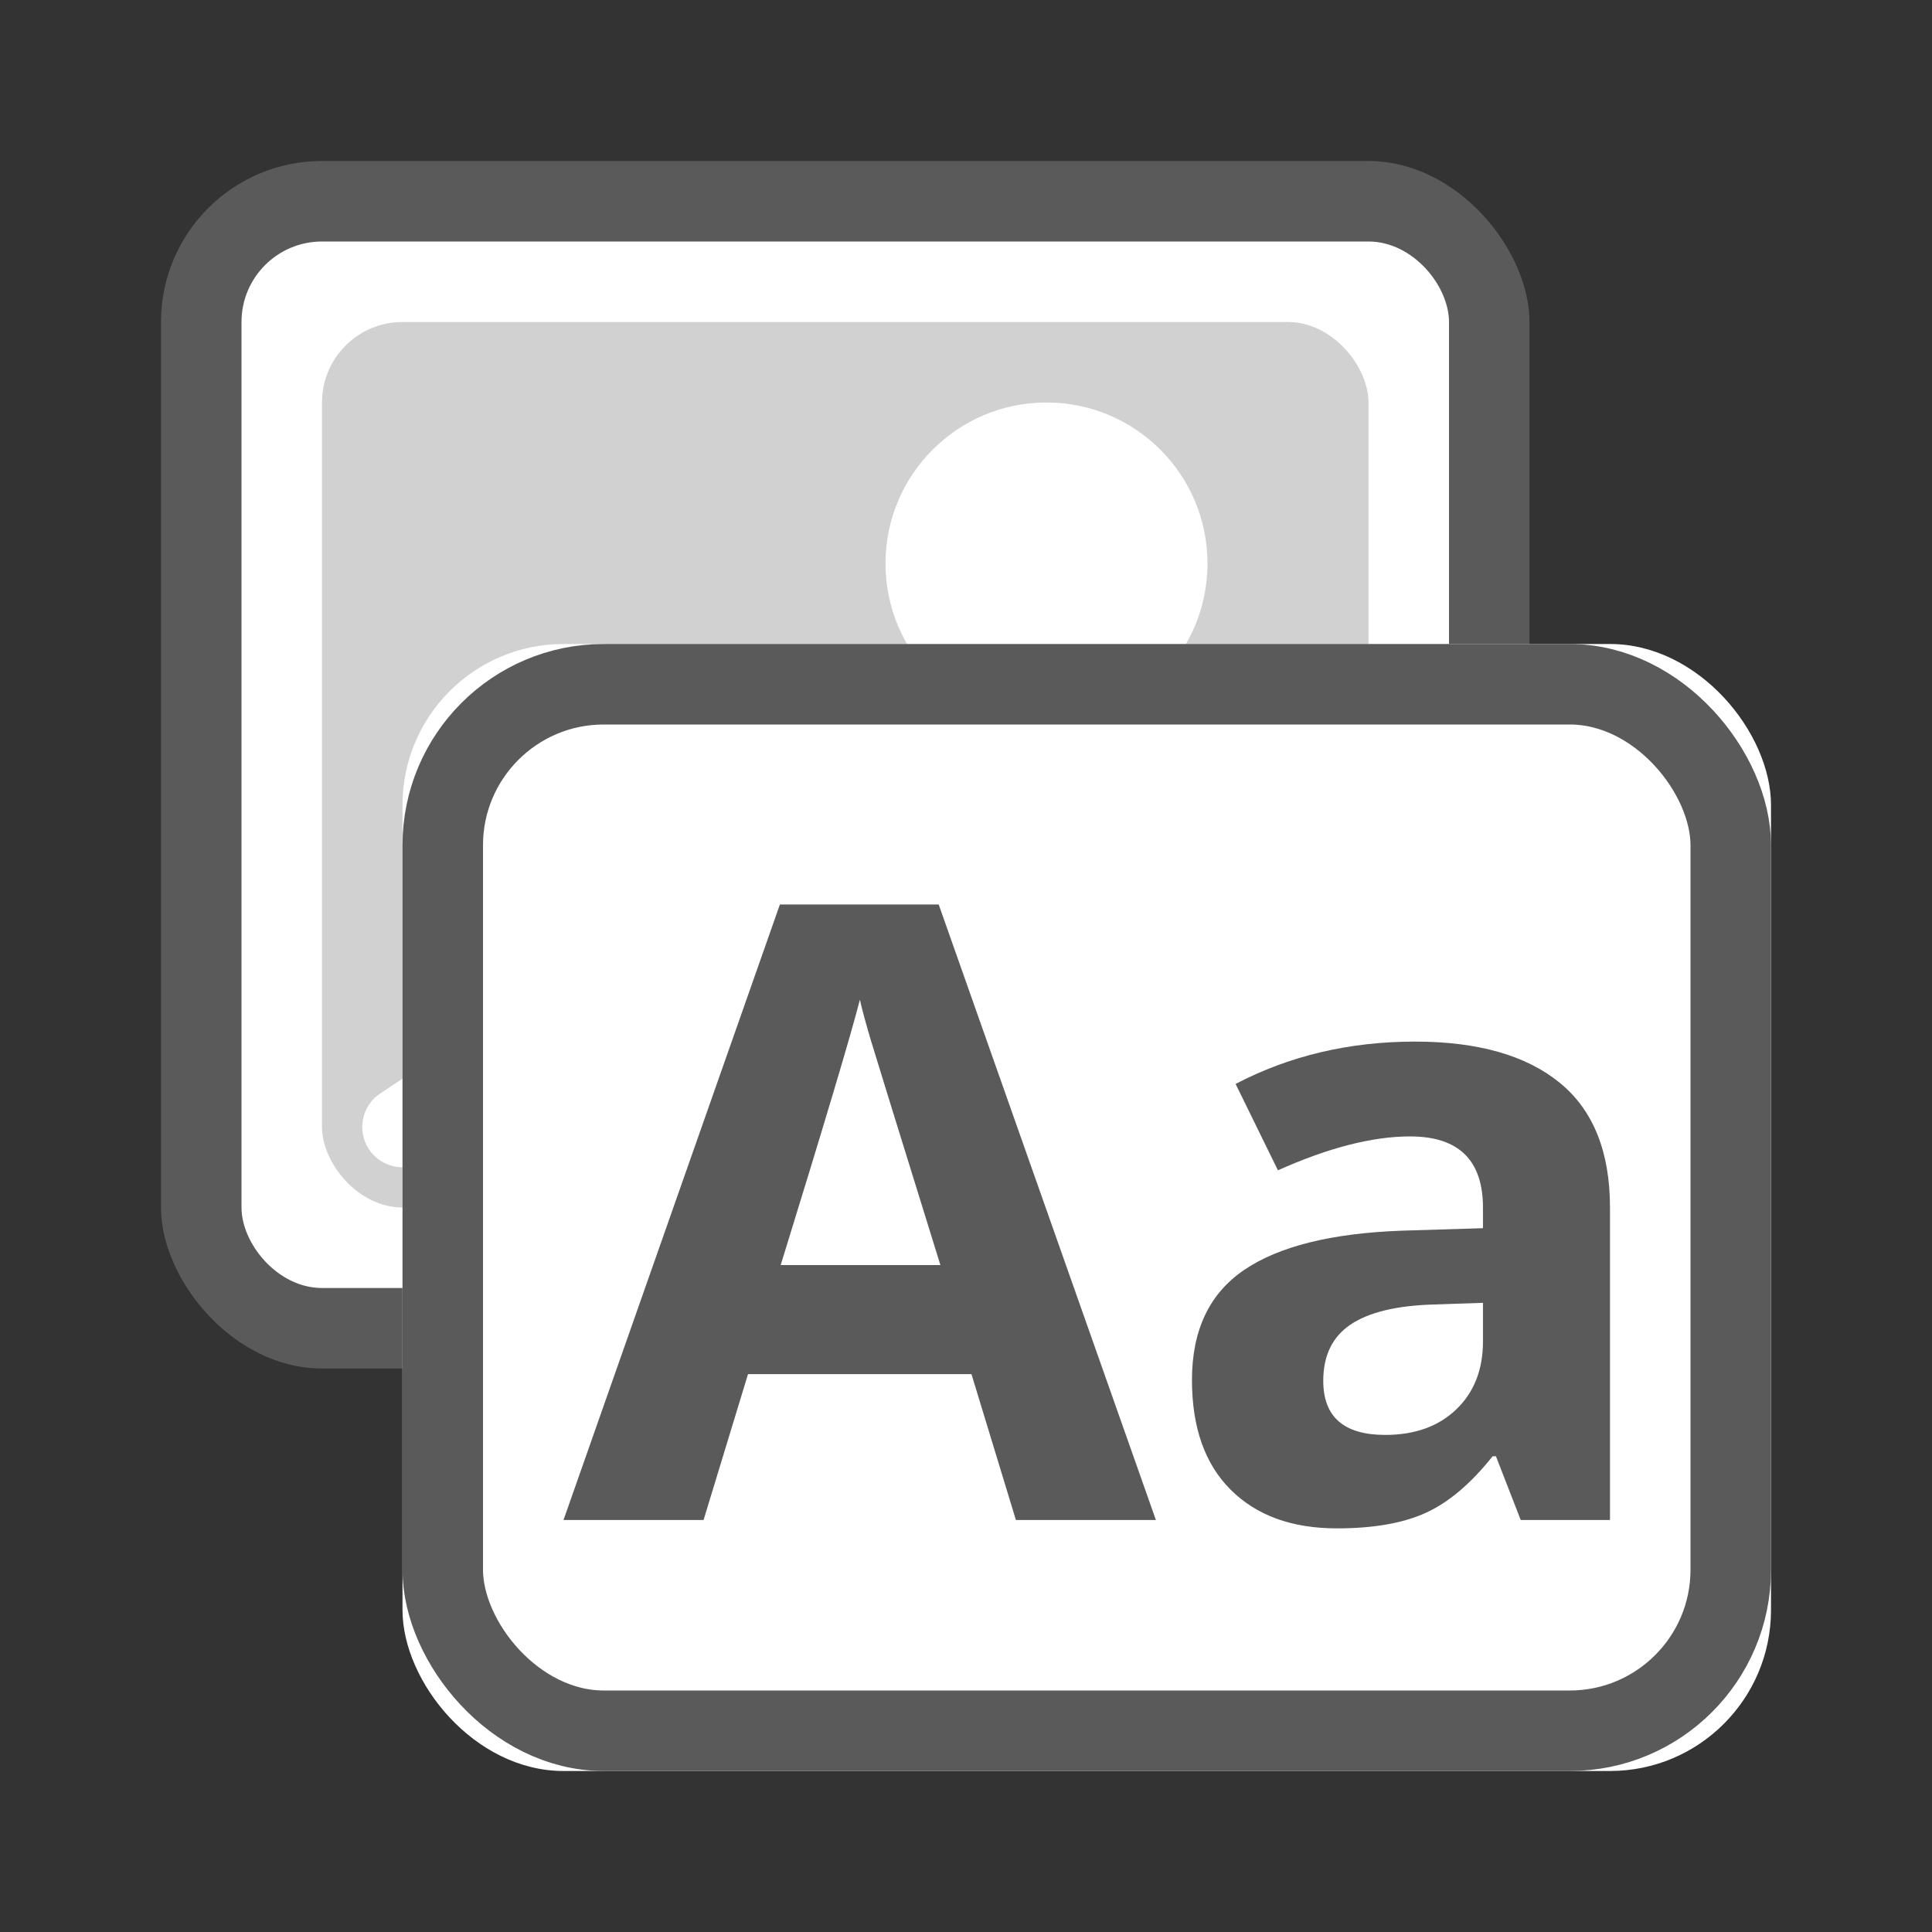 <?xml version="1.0" encoding="UTF-8"?>
<svg width="24px" height="24px" viewBox="0 0 24 24" version="1.1" xmlns="http://www.w3.org/2000/svg" xmlns:xlink="http://www.w3.org/1999/xlink">
    <rect x="0" y="0" width="24" height="24" fill="#333333" stroke="none"/>
    <!-- Generator: Sketch 43.2 (39069) - http://www.bohemiancoding.com/sketch -->
    <title>ic-image_text-24</title>
    <desc>Created with Sketch.</desc>
    <defs>
        <rect id="path-1" x="5" y="8" width="17" height="14" rx="2"></rect>
    </defs>
    <g id="Symbols" stroke="none" stroke-width="1" fill="none" fill-rule="evenodd">
        <g id="ic-image_text-24">
            <g>
                <rect id="Rectangle" x="0" y="0" width="24" height="24"></rect>
                <rect id="Rectangle-3" fill="#5A5A5A" x="2" y="2" width="17" height="15" rx="2"></rect>
                <rect id="Rectangle-4" fill="#FFFFFF" x="3" y="3" width="15" height="13" rx="1"></rect>
                <rect id="Rectangle-5" fill="#D1D1D1" x="4" y="4" width="13" height="11" rx="1"></rect>
                <circle id="Oval-5" fill="#FFFFFF" cx="13" cy="7" r="2"></circle>
                <polyline id="Path-2" stroke="#FFFFFF" stroke-linecap="round" points="5 14 8 12 11 14 14 12 17 14"></polyline>
                <g id="Rectangle-8">
                    <use fill="#FFFFFF" fill-rule="evenodd" xlink:href="#path-1"></use>
                    <rect stroke="#5A5A5A" stroke-width="1" x="5.5" y="8.5" width="16" height="13" rx="2"></rect>
                </g>
                <path d="M12.62,18.882 L12.068,17.07 L9.292,17.07 L8.74,18.882 L7,18.882 L9.688,11.236 L11.661,11.236 L14.359,18.882 L12.62,18.882 Z M11.682,15.715 C11.172,14.073 10.885,13.144 10.82,12.929 C10.756,12.714 10.71,12.544 10.682,12.419 C10.568,12.863 10.24,13.962 9.698,15.715 L11.682,15.715 Z M18.891,18.882 L18.583,18.09 L18.542,18.09 C18.274,18.427 17.999,18.661 17.716,18.791 C17.433,18.921 17.064,18.986 16.609,18.986 C16.05,18.986 15.61,18.827 15.289,18.507 C14.968,18.188 14.807,17.733 14.807,17.143 C14.807,16.525 15.023,16.069 15.456,15.775 C15.888,15.482 16.54,15.32 17.411,15.288 L18.422,15.257 L18.422,15.002 C18.422,14.412 18.12,14.117 17.516,14.117 C17.05,14.117 16.503,14.257 15.875,14.538 L15.349,13.465 C16.019,13.115 16.762,12.939 17.578,12.939 C18.359,12.939 18.958,13.11 19.375,13.45 C19.792,13.79 20,14.308 20,15.002 L20,18.882 L18.891,18.882 Z M18.422,16.184 L17.807,16.205 C17.345,16.219 17.002,16.302 16.776,16.455 C16.55,16.608 16.438,16.84 16.438,17.153 C16.438,17.601 16.694,17.825 17.208,17.825 C17.576,17.825 17.871,17.719 18.091,17.507 C18.312,17.295 18.422,17.014 18.422,16.663 L18.422,16.184 Z" id="Aa" fill="#5A5A5A"></path>
            </g>
        </g>
    </g>
</svg>